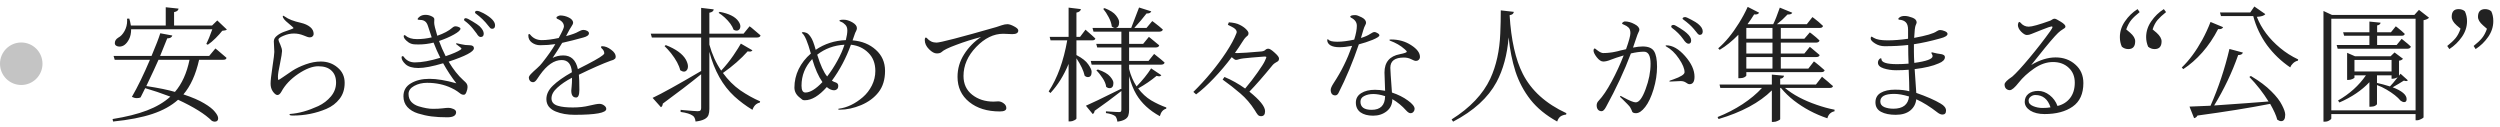 <svg width="353" height="18" viewBox="0 0 353 18" fill="none" xmlns="http://www.w3.org/2000/svg">
<circle cx="3" cy="9" r="3" fill="#C4C4C4"/>
<path d="M15.896 16.809C17.807 16.504 19.424 16.1 20.748 15.596C22.072 15.092 23.174 14.441 24.053 13.645C22.752 13.152 21.568 12.754 20.502 12.449C20.385 12.672 20.273 12.895 20.168 13.117C20.062 13.352 19.957 13.562 19.852 13.75C19.734 13.82 19.559 13.855 19.324 13.855C19.09 13.855 18.855 13.797 18.621 13.68C19.453 12.238 20.303 10.492 21.17 8.441H16.195L16.037 7.896H21.398C22.031 6.396 22.441 5.33 22.629 4.697L24.334 5.014C24.252 5.283 24.012 5.418 23.613 5.418C23.426 5.91 23.092 6.736 22.611 7.896H29.537L30.416 6.842L30.68 7.053C31.043 7.346 31.477 7.715 31.98 8.16C31.969 8.348 31.816 8.441 31.523 8.441H28.113C27.645 10.527 26.906 12.156 25.898 13.328C27.141 13.738 28.119 14.16 28.834 14.594C29.549 15.016 30.053 15.414 30.346 15.789C30.65 16.152 30.803 16.457 30.803 16.703C30.803 17.02 30.639 17.178 30.311 17.178C30.205 17.178 30.076 17.143 29.924 17.072C28.963 16.111 27.369 15.115 25.143 14.084C24.205 14.928 22.998 15.596 21.521 16.088C20.045 16.58 18.193 16.938 15.967 17.16L15.896 16.809ZM16.213 6.086C16.213 5.77 16.377 5.512 16.705 5.312C17.045 5.137 17.338 4.826 17.584 4.381C17.83 3.936 17.953 3.449 17.953 2.922L17.936 2.641L18.252 2.623C18.334 2.857 18.41 3.186 18.48 3.607H23.402V1.023L25.213 1.217C25.178 1.475 24.967 1.639 24.58 1.709V3.607H29.941L30.68 2.887L32.033 4.17C31.951 4.264 31.734 4.322 31.383 4.346C31.148 4.65 30.838 4.996 30.451 5.383C30.064 5.77 29.695 6.08 29.344 6.314L29.133 6.209C29.379 5.717 29.66 5.025 29.977 4.135H18.516C18.516 4.697 18.416 5.166 18.217 5.541C17.854 6.244 17.396 6.59 16.846 6.578C16.693 6.578 16.547 6.537 16.406 6.455C16.277 6.373 16.213 6.25 16.213 6.086ZM20.66 12.15C22.406 12.42 23.754 12.695 24.703 12.977C25.688 11.84 26.373 10.328 26.76 8.441H22.383C22.09 9.121 21.516 10.357 20.66 12.15ZM38.541 12.941C38.318 12.625 38.207 12.25 38.207 11.816C38.207 11.395 38.294 10.604 38.47 9.443C38.646 8.283 38.734 7.58 38.734 7.334L38.664 5.84C38.664 5.547 38.81 5.283 39.103 5.049C39.396 4.814 39.718 4.633 40.07 4.504C40.41 4.387 40.726 4.275 41.019 4.17C41.312 4.064 41.459 3.994 41.459 3.959C41.459 3.924 41.207 3.695 40.703 3.273C40.187 2.863 39.929 2.541 39.929 2.307C39.929 2.248 39.947 2.219 39.982 2.219C40.017 2.219 40.105 2.266 40.246 2.359C40.726 2.711 41.47 2.998 42.478 3.221C43.029 3.35 43.468 3.549 43.797 3.818C44.125 4.088 44.289 4.416 44.289 4.803C44.289 4.932 44.236 5.043 44.13 5.137C44.037 5.23 43.908 5.277 43.744 5.277C43.568 5.277 43.269 5.184 42.847 4.996C42.414 4.82 41.962 4.732 41.494 4.732C41.013 4.732 40.527 4.838 40.035 5.049C39.554 5.248 39.314 5.43 39.314 5.594C39.314 5.688 39.402 5.922 39.578 6.297C39.742 6.672 39.824 6.977 39.824 7.211C39.824 7.445 39.73 8.025 39.543 8.951C39.343 9.877 39.244 10.498 39.244 10.815C39.244 11.131 39.267 11.289 39.314 11.289C39.361 11.289 39.578 11.154 39.965 10.885C40.351 10.615 40.791 10.316 41.283 9.988C41.787 9.66 42.408 9.361 43.146 9.092C43.896 8.822 44.611 8.688 45.291 8.688C46.216 8.688 47.007 8.969 47.664 9.531C48.332 10.082 48.666 10.803 48.666 11.693C48.666 12.596 48.425 13.352 47.945 13.961C47.476 14.57 46.861 15.039 46.099 15.367C44.611 16 43.029 16.316 41.353 16.316C41.037 16.316 40.879 16.27 40.879 16.176C40.879 16.117 40.914 16.088 40.984 16.088C42.191 16.006 43.509 15.637 44.939 14.98C45.654 14.641 46.252 14.184 46.732 13.609C47.212 13.035 47.453 12.385 47.453 11.658C47.453 10.932 47.236 10.369 46.802 9.971C46.38 9.561 45.759 9.355 44.939 9.355C44.119 9.355 43.169 9.719 42.091 10.445C41.025 11.172 40.24 12.004 39.736 12.941C39.56 13.258 39.373 13.416 39.173 13.416C38.986 13.416 38.775 13.258 38.541 12.941ZM65.527 2.799C65.527 2.646 65.609 2.57 65.773 2.57C65.925 2.57 66.241 2.723 66.722 3.027C67.214 3.32 67.542 3.543 67.706 3.695C68.105 4.082 68.304 4.434 68.304 4.75C68.304 5.066 68.157 5.225 67.865 5.225C67.677 5.225 67.49 5.061 67.302 4.732C67.267 4.674 67.091 4.445 66.775 4.047C66.458 3.648 66.072 3.279 65.615 2.939C65.556 2.904 65.527 2.857 65.527 2.799ZM67.073 1.762C67.073 1.609 67.167 1.533 67.355 1.533C67.542 1.533 67.847 1.645 68.269 1.867C69.359 2.465 69.903 3.033 69.903 3.572C69.903 3.9 69.769 4.064 69.499 4.064C69.406 4.064 69.318 4.035 69.236 3.977C69.165 3.906 69.066 3.789 68.937 3.625C68.468 3.004 67.876 2.43 67.161 1.902C67.103 1.867 67.073 1.82 67.073 1.762ZM56.702 8.107C56.702 7.99 56.743 7.932 56.825 7.932C56.907 7.932 56.96 7.949 56.984 7.984C57.359 8.535 57.892 8.811 58.583 8.811C59.544 8.811 60.739 8.594 62.169 8.16C61.829 7.492 61.513 6.777 61.22 6.016C60.529 6.191 59.814 6.279 59.075 6.279L58.531 6.262C58.237 6.25 57.962 6.162 57.704 5.998C57.458 5.822 57.277 5.658 57.159 5.506C57.054 5.354 57.001 5.225 57.001 5.119C57.001 5.014 57.042 4.961 57.124 4.961C57.159 4.961 57.218 4.99 57.3 5.049C57.652 5.365 58.179 5.523 58.882 5.523C59.573 5.523 60.265 5.441 60.956 5.277C60.722 4.598 60.552 4.082 60.447 3.73C60.341 3.379 60.194 3.139 60.007 3.01C59.831 2.881 59.614 2.816 59.357 2.816C59.099 2.816 58.97 2.781 58.97 2.711C58.97 2.605 59.075 2.477 59.286 2.324C59.509 2.172 59.773 2.096 60.077 2.096C60.382 2.096 60.663 2.16 60.921 2.289C61.191 2.406 61.325 2.547 61.325 2.711L61.308 3.221C61.308 3.49 61.454 4.1 61.747 5.049C62.673 4.721 63.37 4.352 63.839 3.941C64.003 3.789 64.161 3.713 64.314 3.713C64.466 3.713 64.618 3.748 64.771 3.818C64.935 3.877 65.017 3.953 65.017 4.047C65.017 4.258 64.712 4.533 64.103 4.873C63.493 5.213 62.79 5.518 61.993 5.787C62.251 6.502 62.562 7.217 62.925 7.932C63.933 7.592 64.636 7.287 65.034 7.018C65.116 6.959 65.157 6.906 65.157 6.859C65.157 6.812 65.028 6.695 64.771 6.508C64.513 6.32 64.384 6.221 64.384 6.209C64.419 6.139 64.448 6.104 64.472 6.104C64.495 6.104 64.706 6.15 65.105 6.244C65.491 6.338 65.89 6.385 66.3 6.385C66.71 6.385 66.915 6.531 66.915 6.824C66.915 7.293 65.726 7.92 63.347 8.705C64.003 9.795 64.689 10.662 65.403 11.307C65.661 11.529 65.825 11.699 65.896 11.816C65.978 11.934 66.019 12.092 66.019 12.291C66.019 12.49 65.966 12.725 65.861 12.994C65.767 13.252 65.644 13.381 65.491 13.381C65.339 13.381 65.204 13.346 65.087 13.275C64.97 13.193 64.794 13.065 64.56 12.889C64.325 12.725 64.056 12.572 63.751 12.432C62.732 11.94 61.583 11.693 60.306 11.693C59.626 11.693 59.017 11.84 58.478 12.133C57.95 12.426 57.687 12.801 57.687 13.258C57.687 13.727 57.822 14.107 58.091 14.4C58.361 14.682 58.706 14.887 59.128 15.016C59.913 15.25 60.575 15.367 61.114 15.367C61.654 15.367 62.111 15.344 62.486 15.297C62.849 15.25 63.136 15.227 63.347 15.227C63.546 15.227 63.769 15.279 64.015 15.385C64.273 15.49 64.402 15.643 64.402 15.842C64.402 16.322 63.986 16.562 63.154 16.562C62.322 16.562 61.583 16.521 60.939 16.439C60.306 16.357 59.667 16.217 59.023 16.018C58.39 15.818 57.886 15.514 57.511 15.104C57.148 14.693 56.966 14.19 56.966 13.592C56.966 12.783 57.318 12.174 58.021 11.764C58.724 11.342 59.597 11.131 60.64 11.131C61.683 11.131 62.948 11.342 64.437 11.764C63.769 10.908 63.148 9.965 62.573 8.934C61.073 9.379 59.907 9.602 59.075 9.602C58.255 9.602 57.652 9.426 57.265 9.074C56.89 8.723 56.702 8.4 56.702 8.107ZM74.6 5.014C74.6 4.873 74.635 4.803 74.706 4.803C74.776 4.803 74.829 4.832 74.864 4.891C75.274 5.406 75.819 5.664 76.499 5.664C77.178 5.664 77.975 5.564 78.889 5.365C79.382 4.475 79.628 3.936 79.628 3.748C79.628 3.268 79.311 2.904 78.678 2.658C78.608 2.623 78.573 2.564 78.573 2.482C78.573 2.412 78.638 2.348 78.766 2.289C78.895 2.219 79.013 2.184 79.118 2.184C79.528 2.184 79.932 2.283 80.331 2.482C80.729 2.682 80.928 2.934 80.928 3.238C80.928 3.332 80.847 3.502 80.682 3.748C80.507 4.006 80.313 4.346 80.102 4.768L79.927 5.102C80.759 4.879 81.327 4.674 81.632 4.486C81.936 4.311 82.188 4.223 82.388 4.223C82.575 4.223 82.751 4.27 82.915 4.363C83.079 4.457 83.161 4.568 83.161 4.697C83.161 4.955 82.897 5.154 82.37 5.295C81.374 5.576 80.378 5.828 79.382 6.051C78.948 6.777 78.497 7.486 78.028 8.178C78.485 7.943 78.989 7.826 79.54 7.826C80.63 7.826 81.315 8.471 81.597 9.76C83.565 8.775 84.731 8.125 85.094 7.809C85.247 7.691 85.323 7.598 85.323 7.527C85.323 7.27 85.2 7.035 84.954 6.824C84.895 6.777 84.866 6.713 84.866 6.631C84.866 6.561 84.919 6.525 85.024 6.525C85.434 6.525 85.856 6.689 86.29 7.018C86.723 7.334 86.94 7.662 86.94 8.002C86.94 8.154 86.893 8.26 86.8 8.318C86.718 8.377 86.659 8.418 86.624 8.441C86.6 8.453 86.536 8.477 86.43 8.512C86.325 8.547 86.266 8.564 86.255 8.564C85.071 8.998 83.565 9.66 81.737 10.551C81.784 10.973 81.807 11.682 81.807 12.678C81.807 13.404 81.655 13.768 81.35 13.768C80.893 13.768 80.665 13.44 80.665 12.783C80.665 12.725 80.682 12.531 80.718 12.203C80.753 11.887 80.77 11.482 80.77 10.99V10.973C79.938 11.406 79.247 11.875 78.696 12.379C78.145 12.871 77.87 13.375 77.87 13.891C77.87 14.418 78.18 14.77 78.802 14.945C79.294 15.098 79.985 15.174 80.876 15.174C81.755 15.174 82.54 15.086 83.231 14.91C83.911 14.746 84.38 14.664 84.638 14.664C84.884 14.664 85.106 14.74 85.305 14.893C85.505 15.033 85.604 15.197 85.604 15.385C85.604 15.935 84.11 16.211 81.122 16.211C80.114 16.211 79.235 16.059 78.485 15.754C78.075 15.59 77.747 15.361 77.501 15.068C77.266 14.764 77.149 14.406 77.149 13.996C77.149 13.316 77.454 12.684 78.063 12.098C78.673 11.5 79.569 10.867 80.753 10.199C80.671 9.051 80.19 8.477 79.311 8.477C78.257 8.477 77.231 9.18 76.235 10.586C76.059 10.844 75.93 11.031 75.848 11.148C75.649 11.453 75.462 11.605 75.286 11.605C75.098 11.605 74.946 11.541 74.829 11.412C74.723 11.271 74.671 11.125 74.671 10.973C74.671 10.82 74.776 10.639 74.987 10.428C75.198 10.205 75.473 9.947 75.813 9.654C76.141 9.361 76.388 9.104 76.552 8.881C77.36 7.861 77.981 6.977 78.415 6.227C77.735 6.332 77.02 6.385 76.27 6.385C75.837 6.385 75.45 6.262 75.11 6.016C74.77 5.77 74.6 5.436 74.6 5.014ZM91.883 4.75H99.002V1.111L100.778 1.322C100.754 1.568 100.549 1.727 100.162 1.797V4.75H104.996L105.84 3.713L106.104 3.906C106.455 4.188 106.883 4.551 107.387 4.996C107.352 5.184 107.2 5.283 106.93 5.295H100.162V6.297C100.549 7.691 101.106 8.916 101.832 9.971C102.477 9.279 103.051 8.564 103.555 7.826C104.059 7.076 104.411 6.52 104.61 6.156L106.245 7.105C106.151 7.223 106.039 7.281 105.911 7.281C105.782 7.281 105.67 7.27 105.577 7.246C104.627 8.312 103.461 9.332 102.079 10.305C102.793 11.289 103.608 12.104 104.522 12.748C105.448 13.381 106.385 13.902 107.334 14.312L107.282 14.488C106.789 14.594 106.444 14.934 106.245 15.508C105.33 14.957 104.481 14.324 103.696 13.609C102.043 12.086 100.866 9.988 100.162 7.316V15.385C100.162 15.713 100.121 15.994 100.039 16.229C99.864 16.732 99.254 17.043 98.211 17.16C98.165 16.762 98.041 16.492 97.842 16.352C97.491 16.094 96.91 15.912 96.102 15.807V15.508L96.418 15.543C97.614 15.648 98.311 15.701 98.51 15.701C98.709 15.701 98.838 15.666 98.897 15.596C98.967 15.525 99.002 15.414 99.002 15.262V10.48C97.444 11.746 95.639 13.129 93.588 14.629C93.565 14.887 93.477 15.057 93.325 15.139L92.147 13.82C93.448 13.211 95.733 11.945 99.002 10.023V5.295H92.041L91.883 4.75ZM93.834 6.508L94.01 6.367C95.452 6.93 96.401 7.621 96.858 8.441C97.045 8.805 97.139 9.109 97.139 9.355C97.139 9.602 97.081 9.789 96.963 9.918C96.858 10.047 96.729 10.111 96.577 10.111C96.424 10.111 96.248 10.047 96.049 9.918C95.885 9.215 95.452 8.412 94.748 7.51C94.432 7.123 94.127 6.789 93.834 6.508ZM101.463 1.814L101.621 1.674C102.934 1.92 103.813 2.359 104.258 2.992C104.446 3.262 104.539 3.496 104.539 3.695C104.539 3.895 104.487 4.053 104.381 4.17C104.287 4.275 104.17 4.328 104.03 4.328C103.877 4.328 103.731 4.287 103.59 4.205C103.391 3.643 102.975 3.068 102.342 2.482C102.049 2.213 101.756 1.99 101.463 1.814ZM112.172 12.361C112.172 11.459 112.371 10.592 112.77 9.76C113.18 8.928 113.754 8.195 114.492 7.562C114.047 5.945 113.643 4.99 113.279 4.697C113.244 4.686 113.227 4.656 113.227 4.609C113.227 4.562 113.291 4.539 113.42 4.539C113.549 4.539 113.701 4.574 113.877 4.645C114.064 4.715 114.264 4.908 114.475 5.225C114.697 5.529 114.932 6.133 115.178 7.035C116.432 6.18 117.85 5.723 119.432 5.664C119.572 5.102 119.643 4.645 119.643 4.293C119.643 3.953 119.549 3.689 119.361 3.502C119.174 3.303 118.986 3.168 118.799 3.098C118.611 3.027 118.518 2.975 118.518 2.939C118.518 2.834 118.717 2.781 119.115 2.781C119.502 2.781 119.912 2.904 120.346 3.15C120.779 3.396 120.996 3.672 120.996 3.977C120.996 4.094 120.961 4.223 120.891 4.363L120.75 4.645C120.645 4.949 120.521 5.301 120.381 5.699C121.705 5.805 122.801 6.25 123.668 7.035C124.535 7.809 124.969 8.799 124.969 10.006C124.969 11.225 124.664 12.227 124.055 13.012C123.457 13.785 122.637 14.395 121.594 14.84C120.551 15.273 119.549 15.49 118.588 15.49C118.436 15.49 118.359 15.467 118.359 15.42C118.359 15.373 118.383 15.35 118.43 15.35C119.613 15.197 120.75 14.652 121.84 13.715C122.355 13.27 122.777 12.725 123.105 12.08C123.434 11.424 123.598 10.738 123.598 10.023C123.598 8.957 123.27 8.102 122.613 7.457C121.957 6.801 121.137 6.42 120.152 6.314C119.473 8.189 118.576 9.883 117.463 11.395C117.627 11.5 117.82 11.588 118.043 11.658C118.254 11.74 118.359 11.893 118.359 12.115C118.359 12.35 118.295 12.514 118.166 12.607C118.049 12.701 117.92 12.748 117.779 12.748C117.439 12.748 117.094 12.596 116.742 12.291C115.641 13.533 114.609 14.154 113.648 14.154C113.484 14.154 113.367 14.131 113.297 14.084C113.227 14.037 113.156 13.979 113.086 13.908C113.016 13.85 112.963 13.809 112.928 13.785C112.424 13.398 112.172 12.924 112.172 12.361ZM113.174 12.098C113.174 12.742 113.355 13.065 113.719 13.065C114.398 13.065 115.201 12.572 116.127 11.588C115.564 10.791 115.084 9.707 114.686 8.336C113.678 9.402 113.174 10.656 113.174 12.098ZM115.389 7.721C115.846 9.197 116.314 10.223 116.795 10.797C117.322 10.117 117.803 9.379 118.236 8.582C118.682 7.773 119.016 7.018 119.238 6.314C117.773 6.396 116.49 6.865 115.389 7.721ZM130.58 5.664C130.58 5.418 130.638 5.295 130.755 5.295C130.779 5.295 130.82 5.324 130.879 5.383C131.242 5.805 131.693 6.016 132.232 6.016C132.759 6.016 135.578 5.283 140.687 3.818C140.863 3.771 141.109 3.689 141.425 3.572C141.73 3.467 142.005 3.414 142.252 3.414C142.498 3.414 142.814 3.52 143.201 3.73C143.588 3.93 143.781 4.123 143.781 4.311C143.781 4.65 143.5 4.82 142.937 4.82L141.654 4.768C140.306 4.768 139.035 5.389 137.839 6.631C136.644 7.873 136.046 9.238 136.046 10.727C136.046 11.852 136.457 12.736 137.277 13.381C138.097 14.025 139.099 14.348 140.283 14.348L140.951 14.312C141.22 14.312 141.478 14.406 141.724 14.594C141.97 14.77 142.093 14.992 142.093 15.262C142.093 15.578 141.789 15.736 141.179 15.736C139.398 15.736 137.957 15.291 136.855 14.4C135.754 13.51 135.203 12.326 135.203 10.85C135.203 9.701 135.513 8.641 136.134 7.668C136.755 6.684 137.552 5.869 138.525 5.225C137.306 5.541 136.14 5.91 135.027 6.332C133.914 6.742 133.228 7.076 132.97 7.334C132.83 7.475 132.595 7.545 132.267 7.545C131.939 7.545 131.576 7.346 131.177 6.947C130.779 6.549 130.58 6.121 130.58 5.664ZM148.073 12.906C149.304 11.031 150.177 8.629 150.693 5.699H148.337L148.214 5.207H150.886V1.076L152.626 1.287C152.579 1.545 152.368 1.709 151.993 1.779V5.207H152.503L153.277 4.188L153.505 4.398C153.974 4.797 154.361 5.143 154.665 5.436C154.63 5.611 154.478 5.699 154.208 5.699H151.993V7.773C152.802 8.195 153.359 8.635 153.663 9.092C153.98 9.537 154.138 9.889 154.138 10.146C154.138 10.639 153.962 10.885 153.611 10.885C153.446 10.885 153.294 10.82 153.154 10.691C153.001 9.988 152.614 9.168 151.993 8.23V16.721C151.993 16.803 151.894 16.891 151.695 16.984C151.495 17.09 151.302 17.143 151.114 17.143H150.886V9.021C150.218 10.65 149.363 12.021 148.32 13.135L148.073 12.906ZM153.329 14.928C153.904 14.693 155.562 13.896 158.304 12.537L158.339 12.607V9.127H154.138L154.015 8.6H158.339V6.701H154.929L154.788 6.191H158.339V4.469H154.402L154.261 3.941H157.39C157.249 3.918 157.114 3.854 156.986 3.748C156.939 3.326 156.792 2.887 156.546 2.43C156.3 1.961 156.042 1.568 155.773 1.252L155.966 1.146C156.751 1.451 157.29 1.797 157.583 2.184C157.876 2.559 158.023 2.875 158.023 3.133C158.023 3.613 157.859 3.883 157.53 3.941H159.728C159.821 3.73 160.191 2.77 160.835 1.059L162.558 1.604C162.476 1.803 162.282 1.902 161.978 1.902H161.89C161.445 2.488 160.87 3.168 160.167 3.941H161.89L162.698 2.975L162.945 3.15C163.472 3.549 163.888 3.889 164.193 4.17C164.146 4.357 163.988 4.457 163.718 4.469H159.429V6.191H161.415L162.224 5.207L162.47 5.4C162.821 5.682 163.226 6.016 163.683 6.402C163.636 6.59 163.484 6.689 163.226 6.701H159.429V8.6H162.171L162.962 7.615L163.208 7.809C163.736 8.219 164.146 8.559 164.439 8.828C164.404 9.016 164.251 9.115 163.982 9.127H159.429V9.742C159.652 10.645 160.003 11.465 160.484 12.203C161.327 11.336 162.013 10.486 162.54 9.654L163.982 10.621C163.9 10.727 163.806 10.779 163.7 10.779C163.583 10.779 163.454 10.756 163.314 10.709C162.529 11.365 161.661 11.957 160.712 12.484C161.239 13.188 161.849 13.75 162.54 14.172C163.243 14.582 163.958 14.916 164.685 15.174L164.667 15.35C164.222 15.467 163.923 15.818 163.771 16.404C162.294 15.596 161.187 14.57 160.448 13.328C160.038 12.637 159.698 11.781 159.429 10.762V15.508C159.429 15.812 159.394 16.076 159.323 16.299C159.171 16.768 158.655 17.061 157.777 17.178C157.718 16.791 157.613 16.527 157.46 16.387C157.179 16.188 156.745 16.047 156.159 15.965V15.719L156.388 15.736C156.54 15.748 156.728 15.76 156.95 15.771C157.161 15.783 157.366 15.795 157.566 15.807C157.753 15.818 157.905 15.824 158.023 15.824C158.14 15.824 158.222 15.801 158.269 15.754C158.316 15.707 158.339 15.613 158.339 15.473V12.854C157.062 13.85 155.802 14.781 154.56 15.648C154.536 15.859 154.448 16.012 154.296 16.105L153.329 14.928ZM154.806 9.936L155.017 9.812C155.849 10.094 156.423 10.422 156.739 10.797C157.056 11.16 157.214 11.465 157.214 11.711C157.214 12.203 157.032 12.449 156.669 12.449C156.505 12.449 156.347 12.391 156.195 12.273C156.148 11.875 155.978 11.459 155.685 11.025C155.404 10.592 155.111 10.229 154.806 9.936ZM168.503 12.977C170.296 11.207 171.843 9.338 173.143 7.369C173.823 6.326 174.298 5.447 174.567 4.732C174.602 4.662 174.62 4.592 174.62 4.521C174.62 4.252 174.391 4.006 173.934 3.783C173.747 3.689 173.559 3.596 173.372 3.502L173.512 3.15C174.18 3.197 174.69 3.314 175.042 3.502C175.405 3.678 175.704 3.883 175.938 4.117C176.173 4.352 176.29 4.539 176.29 4.68C176.29 4.832 176.255 4.943 176.184 5.014C176.114 5.072 176.026 5.148 175.921 5.242C175.804 5.336 175.622 5.582 175.376 5.98C175.13 6.379 174.796 6.877 174.374 7.475C174.432 7.486 174.503 7.492 174.585 7.492H174.813C175.282 7.492 176.384 7.416 178.118 7.264C178.387 7.229 178.575 7.152 178.68 7.035C178.786 6.93 178.927 6.877 179.102 6.877C179.278 6.877 179.571 7.064 179.981 7.439C180.391 7.803 180.596 8.072 180.596 8.248C180.596 8.436 180.544 8.57 180.438 8.652C180.345 8.723 180.227 8.793 180.087 8.863C179.946 8.945 179.823 9.045 179.718 9.162C178.405 10.768 177.304 12.027 176.413 12.941C177.889 14.125 178.628 15.045 178.628 15.701C178.628 16.17 178.44 16.404 178.065 16.404C177.866 16.404 177.708 16.334 177.591 16.193C177.485 16.064 177.35 15.859 177.186 15.578C176.6 14.652 175.915 13.855 175.13 13.188C174.356 12.52 173.524 11.869 172.634 11.236L172.897 10.867C173.929 11.301 174.901 11.846 175.815 12.502C176.471 11.729 177.063 10.961 177.591 10.199C178.13 9.438 178.47 8.898 178.61 8.582C178.762 8.254 178.827 8.072 178.804 8.037C178.78 8.002 178.686 7.984 178.522 7.984C178.358 7.984 177.772 8.031 176.764 8.125C175.768 8.207 175.177 8.283 174.989 8.354C174.79 8.424 174.632 8.459 174.514 8.459C174.397 8.459 174.198 8.33 173.917 8.072C173.155 9.092 172.317 10.082 171.403 11.043C170.501 11.992 169.663 12.754 168.889 13.328L168.503 12.977ZM187.403 5.646C187.403 5.576 187.432 5.541 187.491 5.541C187.514 5.541 187.543 5.559 187.579 5.594C187.731 5.793 188.147 5.893 188.827 5.893C189.506 5.893 190.303 5.793 191.217 5.594C191.463 4.797 191.586 4.146 191.586 3.643C191.586 3.15 191.317 2.77 190.778 2.5C190.696 2.441 190.655 2.4 190.655 2.377C190.655 2.213 190.889 2.131 191.358 2.131C191.557 2.131 191.862 2.236 192.272 2.447C192.682 2.658 192.887 2.916 192.887 3.221C192.887 3.303 192.846 3.42 192.764 3.572C192.67 3.736 192.582 3.959 192.5 4.24C192.418 4.521 192.307 4.896 192.166 5.365C192.729 5.189 193.157 5.002 193.45 4.803C193.731 4.615 193.936 4.521 194.065 4.521C194.194 4.521 194.34 4.574 194.504 4.68C194.68 4.773 194.768 4.879 194.768 4.996C194.768 5.148 194.446 5.359 193.801 5.629C193.157 5.887 192.512 6.098 191.868 6.262C191.036 8.711 190.075 11.008 188.985 13.152C188.868 13.363 188.715 13.469 188.528 13.469C188.329 13.469 188.17 13.398 188.053 13.258C187.948 13.105 187.895 12.918 187.895 12.695C187.895 12.484 188.024 12.18 188.282 11.781C188.879 10.867 189.371 10.012 189.758 9.215C190.157 8.418 190.543 7.504 190.918 6.473C190.25 6.602 189.653 6.666 189.125 6.666C188.586 6.666 188.164 6.578 187.86 6.402C187.555 6.215 187.403 5.963 187.403 5.646ZM192.096 15.859C191.663 15.531 191.446 15.074 191.446 14.488C191.446 13.914 191.698 13.469 192.202 13.152C192.705 12.836 193.356 12.678 194.153 12.678C194.598 12.678 195.073 12.725 195.577 12.818L195.489 10.234C195.489 8.781 196.215 7.92 197.668 7.65C198.313 7.521 198.635 7.404 198.635 7.299C198.635 7.229 198.53 7.105 198.319 6.93C197.768 6.438 197.077 6.039 196.245 5.734C196.209 5.711 196.192 5.676 196.192 5.629C196.192 5.594 196.274 5.576 196.438 5.576C197.504 5.576 198.448 5.846 199.268 6.385C200.088 6.912 200.498 7.463 200.498 8.037C200.498 8.201 200.44 8.336 200.323 8.441C200.217 8.547 200.088 8.6 199.936 8.6C199.784 8.6 199.555 8.518 199.25 8.354C198.946 8.201 198.606 8.125 198.231 8.125C196.954 8.125 196.315 8.605 196.315 9.566C196.315 9.859 196.391 11.025 196.543 13.065C197.422 13.357 198.172 13.732 198.793 14.19C199.426 14.646 199.743 15.039 199.743 15.367C199.743 15.52 199.69 15.66 199.584 15.789C199.479 15.918 199.338 15.982 199.163 15.982C198.987 15.982 198.788 15.859 198.565 15.613C197.967 14.945 197.311 14.406 196.596 13.996C196.596 14.723 196.327 15.297 195.788 15.719C195.26 16.129 194.627 16.334 193.889 16.334C193.139 16.334 192.541 16.176 192.096 15.859ZM192.096 14.365C192.096 15.127 192.623 15.508 193.678 15.508C194.92 15.508 195.553 14.869 195.577 13.592V13.574C194.955 13.375 194.399 13.275 193.907 13.275C193.414 13.275 192.987 13.369 192.623 13.557C192.272 13.732 192.096 14.002 192.096 14.365ZM204.967 16.861C207.58 15.221 209.402 13.299 210.434 11.096C211.277 9.268 211.746 7.135 211.84 4.697C211.887 3.607 211.91 2.529 211.91 1.463L213.756 1.674C213.732 1.791 213.68 1.891 213.598 1.973C213.527 2.043 213.381 2.102 213.158 2.148C213.369 5.641 213.99 8.4 215.021 10.428C216.217 12.783 218.268 14.635 221.174 15.982L221.139 16.176C220.822 16.211 220.559 16.299 220.348 16.439C220.137 16.592 219.979 16.832 219.873 17.16C218.303 16.293 217.049 15.268 216.111 14.084C215.174 12.889 214.465 11.559 213.984 10.094C213.516 8.617 213.193 7.012 213.018 5.277C212.818 7.727 212.25 9.83 211.312 11.588C210.129 13.791 208.084 15.654 205.178 17.178L204.967 16.861ZM235.978 3.748C235.978 3.596 236.095 3.52 236.33 3.52C236.435 3.52 236.728 3.672 237.209 3.977C237.689 4.281 238.005 4.51 238.158 4.662C238.58 5.037 238.791 5.383 238.791 5.699C238.791 6.016 238.668 6.174 238.421 6.174C238.199 6.174 237.947 5.957 237.666 5.523C237.255 4.938 236.722 4.404 236.066 3.924C236.007 3.865 235.978 3.807 235.978 3.748ZM237.666 2.746C237.607 2.711 237.578 2.67 237.578 2.623C237.578 2.576 237.607 2.529 237.666 2.482C237.736 2.436 237.83 2.412 237.947 2.412C238.064 2.412 238.351 2.535 238.808 2.781C239.277 3.027 239.593 3.221 239.757 3.361C240.203 3.725 240.425 4.076 240.425 4.416C240.425 4.756 240.285 4.926 240.004 4.926C239.875 4.926 239.728 4.809 239.564 4.574C239.388 4.352 239.254 4.188 239.16 4.082C238.82 3.672 238.322 3.227 237.666 2.746ZM225.466 8.09C225.162 7.691 225.009 7.381 225.009 7.158C225.009 6.947 225.074 6.842 225.203 6.842L225.642 7.176C225.935 7.387 226.181 7.492 226.38 7.492C226.58 7.492 226.75 7.486 226.89 7.475C227.031 7.463 227.154 7.451 227.259 7.439C227.377 7.428 227.511 7.41 227.664 7.387C227.828 7.352 227.951 7.328 228.033 7.316C228.127 7.293 228.261 7.264 228.437 7.229C228.625 7.182 228.754 7.146 228.824 7.123C228.894 7.111 229.029 7.082 229.228 7.035C229.427 6.988 229.55 6.959 229.597 6.947C230.007 5.799 230.212 5.043 230.212 4.68C230.212 4.316 230.125 4.053 229.949 3.889C229.773 3.725 229.58 3.602 229.369 3.52C229.146 3.438 229.035 3.367 229.035 3.309C229.035 3.25 229.082 3.191 229.175 3.133C229.269 3.062 229.351 3.027 229.421 3.027C229.867 3.027 230.318 3.15 230.775 3.396C231.244 3.631 231.478 3.9 231.478 4.205C231.478 4.299 231.437 4.416 231.355 4.557C231.273 4.709 231.162 5.002 231.021 5.436C230.869 5.881 230.722 6.309 230.582 6.719C231.097 6.613 231.554 6.561 231.953 6.561C232.738 6.561 233.271 6.783 233.552 7.229C233.834 7.674 233.974 8.406 233.974 9.426C233.974 10.457 233.81 11.518 233.482 12.607C233.154 13.685 232.761 14.518 232.304 15.104C231.847 15.69 231.414 15.982 231.004 15.982C230.734 15.982 230.558 15.918 230.476 15.789C230.453 15.754 230.418 15.666 230.371 15.525C230.312 15.396 230.259 15.291 230.212 15.209C230.177 15.115 230.031 14.94 229.773 14.682C229.527 14.424 229.298 14.195 229.087 13.996C228.865 13.797 228.754 13.685 228.754 13.662C228.754 13.58 228.783 13.539 228.841 13.539L229.263 13.768C230.107 14.225 230.675 14.453 230.968 14.453C231.437 14.453 231.9 13.832 232.357 12.59C232.826 11.348 233.06 10.152 233.06 9.004C233.06 7.867 232.75 7.299 232.129 7.299C231.601 7.299 230.986 7.381 230.283 7.545C229.369 9.982 228.197 12.502 226.767 15.104C226.556 15.502 226.351 15.701 226.152 15.701C225.941 15.701 225.771 15.631 225.642 15.49C225.513 15.338 225.449 15.133 225.449 14.875C225.449 14.629 225.543 14.412 225.73 14.225C226.316 13.604 226.925 12.701 227.558 11.518C228.203 10.322 228.771 9.092 229.263 7.826C228.478 8.061 227.88 8.26 227.47 8.424C227.048 8.6 226.685 8.688 226.38 8.688C226.087 8.688 225.783 8.488 225.466 8.09ZM235.24 6.543C235.205 6.531 235.187 6.502 235.187 6.455C235.187 6.42 235.222 6.402 235.293 6.402C236.16 6.402 237.039 6.906 237.929 7.914C238.82 8.922 239.265 9.895 239.265 10.832C239.265 11.535 239.031 11.887 238.562 11.887C238.421 11.887 238.252 11.81 238.052 11.658C237.841 11.518 237.595 11.447 237.314 11.447L235.785 11.518C235.738 11.518 235.714 11.488 235.714 11.43C235.714 11.406 235.896 11.336 236.259 11.219C237.326 10.844 237.859 10.504 237.859 10.199C237.859 9.695 237.595 9.057 237.068 8.283C236.541 7.498 235.931 6.918 235.24 6.543ZM242.521 16.527C243.763 16.035 244.935 15.432 246.036 14.717C247.138 13.99 248.058 13.223 248.796 12.414H242.907L242.802 11.94H250.185V10.533L251.907 10.691C251.861 10.938 251.679 11.078 251.363 11.113V11.94H256.407L257.269 10.832L257.515 11.043C257.691 11.184 257.902 11.359 258.148 11.57C258.382 11.793 258.605 11.986 258.816 12.15C258.78 12.326 258.634 12.414 258.376 12.414H252.03C253.179 13.375 254.679 14.172 256.53 14.805C257.398 15.109 258.236 15.338 259.044 15.49L259.027 15.719C258.804 15.754 258.599 15.854 258.411 16.018C258.224 16.193 258.095 16.422 258.025 16.703C256.279 16.117 254.702 15.279 253.296 14.19C252.593 13.639 251.984 13.047 251.468 12.414H251.363V16.809C251.363 16.879 251.257 16.961 251.046 17.055C250.847 17.16 250.636 17.213 250.413 17.213H250.185V12.766C248.439 14.488 245.931 15.836 242.661 16.809L242.521 16.527ZM242.609 6.824C243.628 5.957 244.607 4.768 245.544 3.256C246.001 2.529 246.411 1.768 246.775 0.971L248.392 1.797C248.286 1.961 248.116 2.043 247.882 2.043H247.794C247.759 2.043 247.724 2.037 247.689 2.025C247.396 2.506 247.085 2.963 246.757 3.396L246.81 3.414H250.378C250.636 2.91 250.946 2.131 251.31 1.076L253.068 1.797C252.997 1.961 252.816 2.043 252.523 2.043H252.4C251.931 2.547 251.433 3.004 250.905 3.414H255.124L255.915 2.412L256.179 2.605C256.589 2.91 256.999 3.262 257.409 3.66C257.363 3.848 257.216 3.941 256.97 3.941H251.45V5.471H254.773L255.546 4.574L255.792 4.75C256.261 5.113 256.636 5.436 256.917 5.717C256.87 5.904 256.718 6.004 256.46 6.016H251.45V7.562H254.773L255.546 6.613L255.792 6.807C256.191 7.135 256.571 7.457 256.935 7.773C256.888 7.961 256.73 8.055 256.46 8.055H251.45V9.689H255.335L256.126 8.67L256.39 8.863C256.683 9.086 257.099 9.438 257.638 9.918C257.591 10.094 257.445 10.182 257.198 10.182H246.581V10.674C246.581 10.721 246.493 10.797 246.318 10.902C246.142 10.996 245.919 11.043 245.65 11.043H245.456V4.908C244.589 5.799 243.71 6.508 242.82 7.035L242.609 6.824ZM246.581 9.689H250.273V8.055H246.581V9.689ZM246.581 7.562H250.273V6.016H246.581V7.562ZM246.581 5.471H250.273V3.941H246.581V5.471ZM264.761 6.139C264.35 5.881 264.145 5.652 264.145 5.453C264.145 5.266 264.192 5.172 264.286 5.172C264.309 5.172 264.409 5.23 264.585 5.348C264.96 5.582 265.604 5.699 266.518 5.699C267.421 5.699 268.387 5.623 269.419 5.471C269.419 5.096 269.419 4.668 269.419 4.188C269.419 3.707 269.313 3.361 269.102 3.15C268.891 2.928 268.575 2.805 268.153 2.781C268.083 2.781 268.048 2.74 268.048 2.658C268.048 2.588 268.124 2.506 268.276 2.412C268.44 2.307 268.669 2.254 268.962 2.254C269.243 2.254 269.589 2.33 269.999 2.482C270.421 2.635 270.632 2.863 270.632 3.168C270.632 3.238 270.585 3.373 270.491 3.572C270.397 3.783 270.327 4.375 270.28 5.348C271.968 5.043 273.028 4.732 273.462 4.416C273.626 4.299 273.796 4.24 273.971 4.24C274.136 4.24 274.346 4.293 274.604 4.398C274.862 4.504 274.991 4.633 274.991 4.785C274.991 5.031 274.657 5.242 273.989 5.418C272.606 5.805 271.358 6.08 270.245 6.244C270.245 6.514 270.245 6.865 270.245 7.299C270.245 7.732 270.262 8.26 270.298 8.881C272.02 8.646 272.882 8.33 272.882 7.932C272.882 7.838 272.852 7.744 272.794 7.65C272.735 7.557 272.706 7.504 272.706 7.492C272.706 7.422 272.735 7.387 272.794 7.387C272.841 7.387 272.97 7.416 273.18 7.475C273.391 7.533 273.637 7.58 273.919 7.615C274.387 7.662 274.622 7.814 274.622 8.072C274.622 8.424 274.329 8.717 273.743 8.951C272.934 9.314 271.804 9.584 270.35 9.76C270.491 11.658 270.567 12.777 270.579 13.117C272.055 13.633 273.204 14.137 274.024 14.629C274.528 14.922 274.78 15.25 274.78 15.613C274.78 15.988 274.61 16.176 274.27 16.176C274.059 16.176 273.825 16.076 273.567 15.877C272.548 15.08 271.552 14.459 270.579 14.014C270.509 14.67 270.221 15.203 269.718 15.613C269.214 16.012 268.534 16.211 267.679 16.211C266.823 16.211 266.132 16.07 265.604 15.789C265.077 15.508 264.813 15.062 264.813 14.453C264.813 13.844 265.065 13.393 265.569 13.1C266.073 12.807 266.741 12.66 267.573 12.66C268.393 12.66 269.067 12.736 269.595 12.889C269.595 12.162 269.565 11.148 269.507 9.848C268.932 9.895 268.341 9.918 267.731 9.918C267.11 9.918 266.524 9.83 265.973 9.654C265.434 9.479 265.165 9.209 265.165 8.846C265.165 8.635 265.247 8.453 265.411 8.301C265.47 8.254 265.528 8.23 265.587 8.23C265.634 8.23 265.657 8.266 265.657 8.336C265.657 8.816 266.389 9.057 267.854 9.057C268.37 9.057 268.915 9.033 269.489 8.986C269.454 8.189 269.436 7.311 269.436 6.35C268.429 6.467 267.321 6.525 266.114 6.525C265.622 6.525 265.171 6.396 264.761 6.139ZM265.499 14.33C265.499 14.693 265.686 14.957 266.061 15.121C266.436 15.273 266.864 15.35 267.345 15.35C268.692 15.35 269.43 14.775 269.559 13.627C268.762 13.381 268.059 13.258 267.45 13.258C266.149 13.258 265.499 13.615 265.499 14.33ZM283.256 12.52C283.116 12.379 283.045 12.18 283.045 11.922C283.045 11.664 283.409 11.295 284.135 10.815C284.663 10.357 285.465 9.484 286.543 8.195C287.621 6.906 288.606 5.641 289.496 4.398C289.707 4.094 289.813 3.906 289.813 3.836C289.813 3.766 289.766 3.73 289.672 3.73C289.567 3.73 289.127 3.883 288.354 4.188C287.592 4.48 287.094 4.68 286.86 4.785C286.625 4.891 286.403 4.943 286.192 4.943C285.969 4.943 285.7 4.785 285.383 4.469C285.079 4.152 284.926 3.836 284.926 3.52C284.926 3.449 284.944 3.361 284.979 3.256C285.026 3.15 285.073 3.098 285.12 3.098C285.166 3.098 285.219 3.127 285.278 3.186C285.594 3.572 285.987 3.766 286.455 3.766C286.913 3.766 287.92 3.484 289.479 2.922C289.549 2.898 289.643 2.846 289.76 2.764C289.866 2.682 289.983 2.641 290.112 2.641C290.241 2.641 290.528 2.781 290.973 3.062C291.418 3.332 291.641 3.561 291.641 3.748C291.641 3.83 291.606 3.9 291.536 3.959C291.465 4.018 291.36 4.088 291.219 4.17C291.067 4.252 290.862 4.41 290.604 4.645C290.358 4.879 289.995 5.277 289.514 5.84C289.045 6.391 288.524 7.029 287.95 7.756C287.375 8.482 286.995 8.957 286.807 9.18C288.002 8.465 289.151 8.107 290.252 8.107C291.354 8.107 292.28 8.441 293.03 9.109C293.791 9.766 294.172 10.639 294.172 11.729C294.172 13.24 293.668 14.348 292.661 15.051C291.664 15.754 290.34 16.105 288.688 16.105C287.868 16.105 287.194 15.941 286.666 15.613C286.151 15.273 285.893 14.863 285.893 14.383C285.893 13.914 286.063 13.539 286.403 13.258C286.754 12.977 287.217 12.836 287.791 12.836C288.354 12.836 288.893 13.035 289.409 13.434C289.924 13.832 290.293 14.342 290.516 14.963C291.254 14.787 291.846 14.418 292.291 13.855C292.737 13.281 292.959 12.555 292.959 11.676C292.959 10.797 292.672 10.094 292.098 9.566C291.524 9.027 290.786 8.758 289.883 8.758C288.981 8.758 288.084 9.068 287.194 9.689C286.315 10.299 285.6 10.955 285.049 11.658C284.487 12.373 284.065 12.73 283.784 12.73C283.584 12.73 283.409 12.66 283.256 12.52ZM286.438 14.207C286.438 14.547 286.649 14.805 287.071 14.98C287.493 15.156 287.938 15.244 288.407 15.244C288.875 15.244 289.25 15.215 289.532 15.156C289.157 13.996 288.442 13.416 287.387 13.416C287.153 13.416 286.936 13.492 286.737 13.645C286.538 13.797 286.438 13.984 286.438 14.207ZM299.326 5.242C299.326 4.445 299.566 3.701 300.047 3.01C300.527 2.307 301.119 1.732 301.822 1.287L302.121 1.709C301.617 2.107 301.225 2.477 300.943 2.816C300.662 3.156 300.422 3.602 300.223 4.152L300.785 4.627C301.254 5.037 301.488 5.436 301.488 5.822C301.488 6.561 301.166 6.93 300.521 6.93C300.17 6.93 299.865 6.818 299.607 6.596C299.42 6.197 299.326 5.746 299.326 5.242ZM303.035 5.242C303.035 4.445 303.275 3.701 303.756 3.01C304.236 2.307 304.828 1.732 305.531 1.287L305.848 1.709C305.344 2.107 304.945 2.477 304.652 2.816C304.359 3.156 304.125 3.602 303.949 4.152L304.512 4.627C304.98 5.049 305.215 5.453 305.215 5.84C305.215 6.566 304.887 6.93 304.23 6.93C303.891 6.93 303.586 6.818 303.316 6.596C303.129 6.15 303.035 5.699 303.035 5.242ZM308.066 9.531C309.109 8.535 310.076 7.229 310.966 5.611C311.4 4.814 311.787 3.977 312.127 3.098L313.902 3.836C313.82 4.023 313.638 4.117 313.357 4.117L313.199 4.1C312.566 5.33 311.822 6.432 310.966 7.404C310.111 8.365 309.214 9.15 308.277 9.76L308.066 9.531ZM309.156 15.051C310.433 15.004 311.423 14.963 312.127 14.928C313.252 12.373 314.142 9.701 314.798 6.912L316.697 7.422C316.627 7.656 316.404 7.773 316.029 7.773C315.162 10.246 314.031 12.619 312.636 14.893C316.199 14.646 318.759 14.459 320.318 14.33C319.556 13.1 318.654 11.945 317.611 10.867L317.822 10.727C319.041 11.453 320.002 12.174 320.705 12.889C321.42 13.592 321.923 14.242 322.216 14.84C322.521 15.426 322.673 15.877 322.673 16.193C322.673 16.803 322.48 17.107 322.093 17.107C321.941 17.107 321.759 17.037 321.548 16.896C321.408 16.334 321.074 15.59 320.546 14.664C317.605 15.238 314.183 15.789 310.281 16.316C310.175 16.516 310.017 16.639 309.806 16.686L309.156 15.051ZM313.462 1.762H317.734L318.314 0.918L319.861 1.99C319.709 2.213 319.31 2.342 318.666 2.377C319.298 4.006 320.394 5.471 321.953 6.771C322.726 7.416 323.576 7.955 324.502 8.389L324.466 8.564C324.209 8.623 323.98 8.746 323.781 8.934C323.593 9.109 323.459 9.303 323.377 9.514C322.111 8.658 321.021 7.615 320.107 6.385C319.205 5.143 318.554 3.771 318.156 2.271H313.603L313.462 1.762ZM328.073 17.178V1.551L329.286 2.113H340.905L341.556 1.393L342.98 2.5C342.839 2.664 342.581 2.781 342.206 2.852V16.562C342.195 16.621 342.083 16.703 341.872 16.809C341.661 16.926 341.456 16.984 341.257 16.984H341.081V16.105H329.181V16.721C329.181 16.803 329.087 16.896 328.9 17.002C328.724 17.119 328.519 17.178 328.284 17.178H328.073ZM329.181 15.578H341.081V2.641H329.181V15.578ZM329.937 6.35H334.56V5.049H330.991L330.851 4.557H334.56V3.045L336.142 3.203C336.107 3.414 335.943 3.543 335.65 3.59V4.557H337.601L338.286 3.713L338.497 3.871C338.931 4.211 339.282 4.516 339.552 4.785C339.517 4.961 339.364 5.049 339.095 5.049H335.65V6.35H338.409L339.112 5.488L339.341 5.664C339.857 6.074 340.214 6.379 340.413 6.578C340.366 6.766 340.22 6.865 339.974 6.877H330.077L329.937 6.35ZM330.13 14.19C331.759 13.264 333.071 12.08 334.068 10.639H332.45V10.955C332.45 11.002 332.351 11.072 332.152 11.166C331.964 11.248 331.765 11.289 331.554 11.289H331.413V7.457L332.538 7.949H337.548L338.111 7.404L339.306 8.301C339.142 8.465 338.954 8.553 338.743 8.564V10.691L338.954 10.41L339.991 11.342C339.921 11.412 339.845 11.447 339.763 11.447C339.669 11.447 339.558 11.424 339.429 11.377C339.241 11.506 338.995 11.658 338.691 11.834C338.386 12.01 338.105 12.174 337.847 12.326C339.159 12.83 339.816 13.387 339.816 13.996C339.816 14.277 339.698 14.418 339.464 14.418C339.323 14.418 339.159 14.354 338.972 14.225C338.538 13.697 337.87 13.17 336.968 12.643C336.534 12.385 336.089 12.174 335.632 12.01V14.699C335.632 14.746 335.55 14.822 335.386 14.928C335.222 15.021 334.999 15.068 334.718 15.068H334.56V11.605C333.482 12.754 332.07 13.709 330.323 14.471L330.13 14.19ZM332.45 10.094H337.689V8.459H332.45V10.094ZM335.632 11.711C336.171 11.828 336.78 11.992 337.46 12.203C337.671 12.004 338.034 11.576 338.55 10.92C338.28 11.049 338.046 11.113 337.847 11.113H337.689V10.639H335.632V11.711ZM345.55 6.49C346.054 6.092 346.446 5.723 346.727 5.383C347.009 5.043 347.243 4.598 347.43 4.047L346.868 3.572C346.399 3.15 346.171 2.746 346.182 2.359C346.182 1.645 346.505 1.287 347.149 1.287C347.524 1.287 347.823 1.393 348.046 1.604C348.245 2.037 348.345 2.494 348.345 2.975C348.345 3.771 348.104 4.516 347.624 5.207C347.143 5.898 346.552 6.473 345.848 6.93L345.55 6.49ZM349.276 6.49C349.78 6.092 350.173 5.723 350.454 5.383C350.735 5.043 350.97 4.604 351.157 4.064L350.595 3.572C350.126 3.162 349.891 2.764 349.891 2.377C349.891 1.662 350.22 1.299 350.876 1.287C351.251 1.287 351.55 1.393 351.772 1.604C351.96 2.002 352.054 2.459 352.054 2.975C352.054 3.771 351.813 4.516 351.333 5.207C350.852 5.898 350.261 6.473 349.557 6.93L349.276 6.49Z" fill="#222222"/>
</svg>
